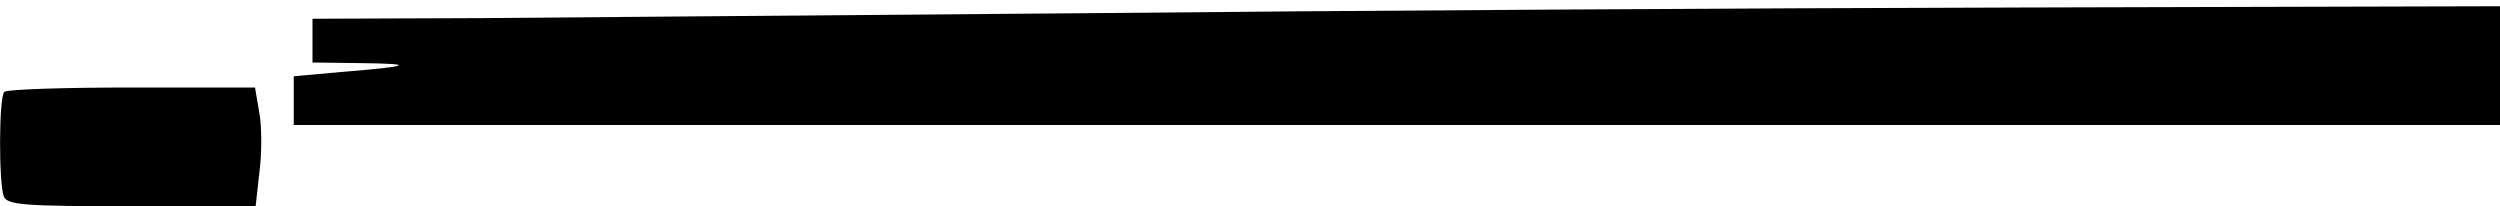 <?xml version="1.0" standalone="no"?>
<!DOCTYPE svg PUBLIC "-//W3C//DTD SVG 20010904//EN"
 "http://www.w3.org/TR/2001/REC-SVG-20010904/DTD/svg10.dtd">
<svg version="1.0" xmlns="http://www.w3.org/2000/svg"
 width="400pt" height="33pt" viewBox="0 0 400 33"
 preserveAspectRatio="xMidYMid meet">
<g transform="translate(0,33) scale(0.1,-0.1)"
fill="#000000" stroke="none">
<path d="M1750 309 c-393 -3 -835 -7 -982 -8 l-268 -1 0 -35 0 -35 78 -1 c88
-1 80 -5 -30 -14 l-78 -7 0 -39 0 -39 1765 0 1765 0 0 95 0 95 -767 -2 c-423
-1 -1090 -5 -1483 -9z"/>
<path d="M7 183 c-9 -8 -9 -146 -1 -167 5 -14 33 -16 204 -16 l199 0 6 54 c4
30 4 73 0 95 l-7 41 -197 0 c-109 0 -201 -3 -204 -7z"/>
</g>
</svg>
